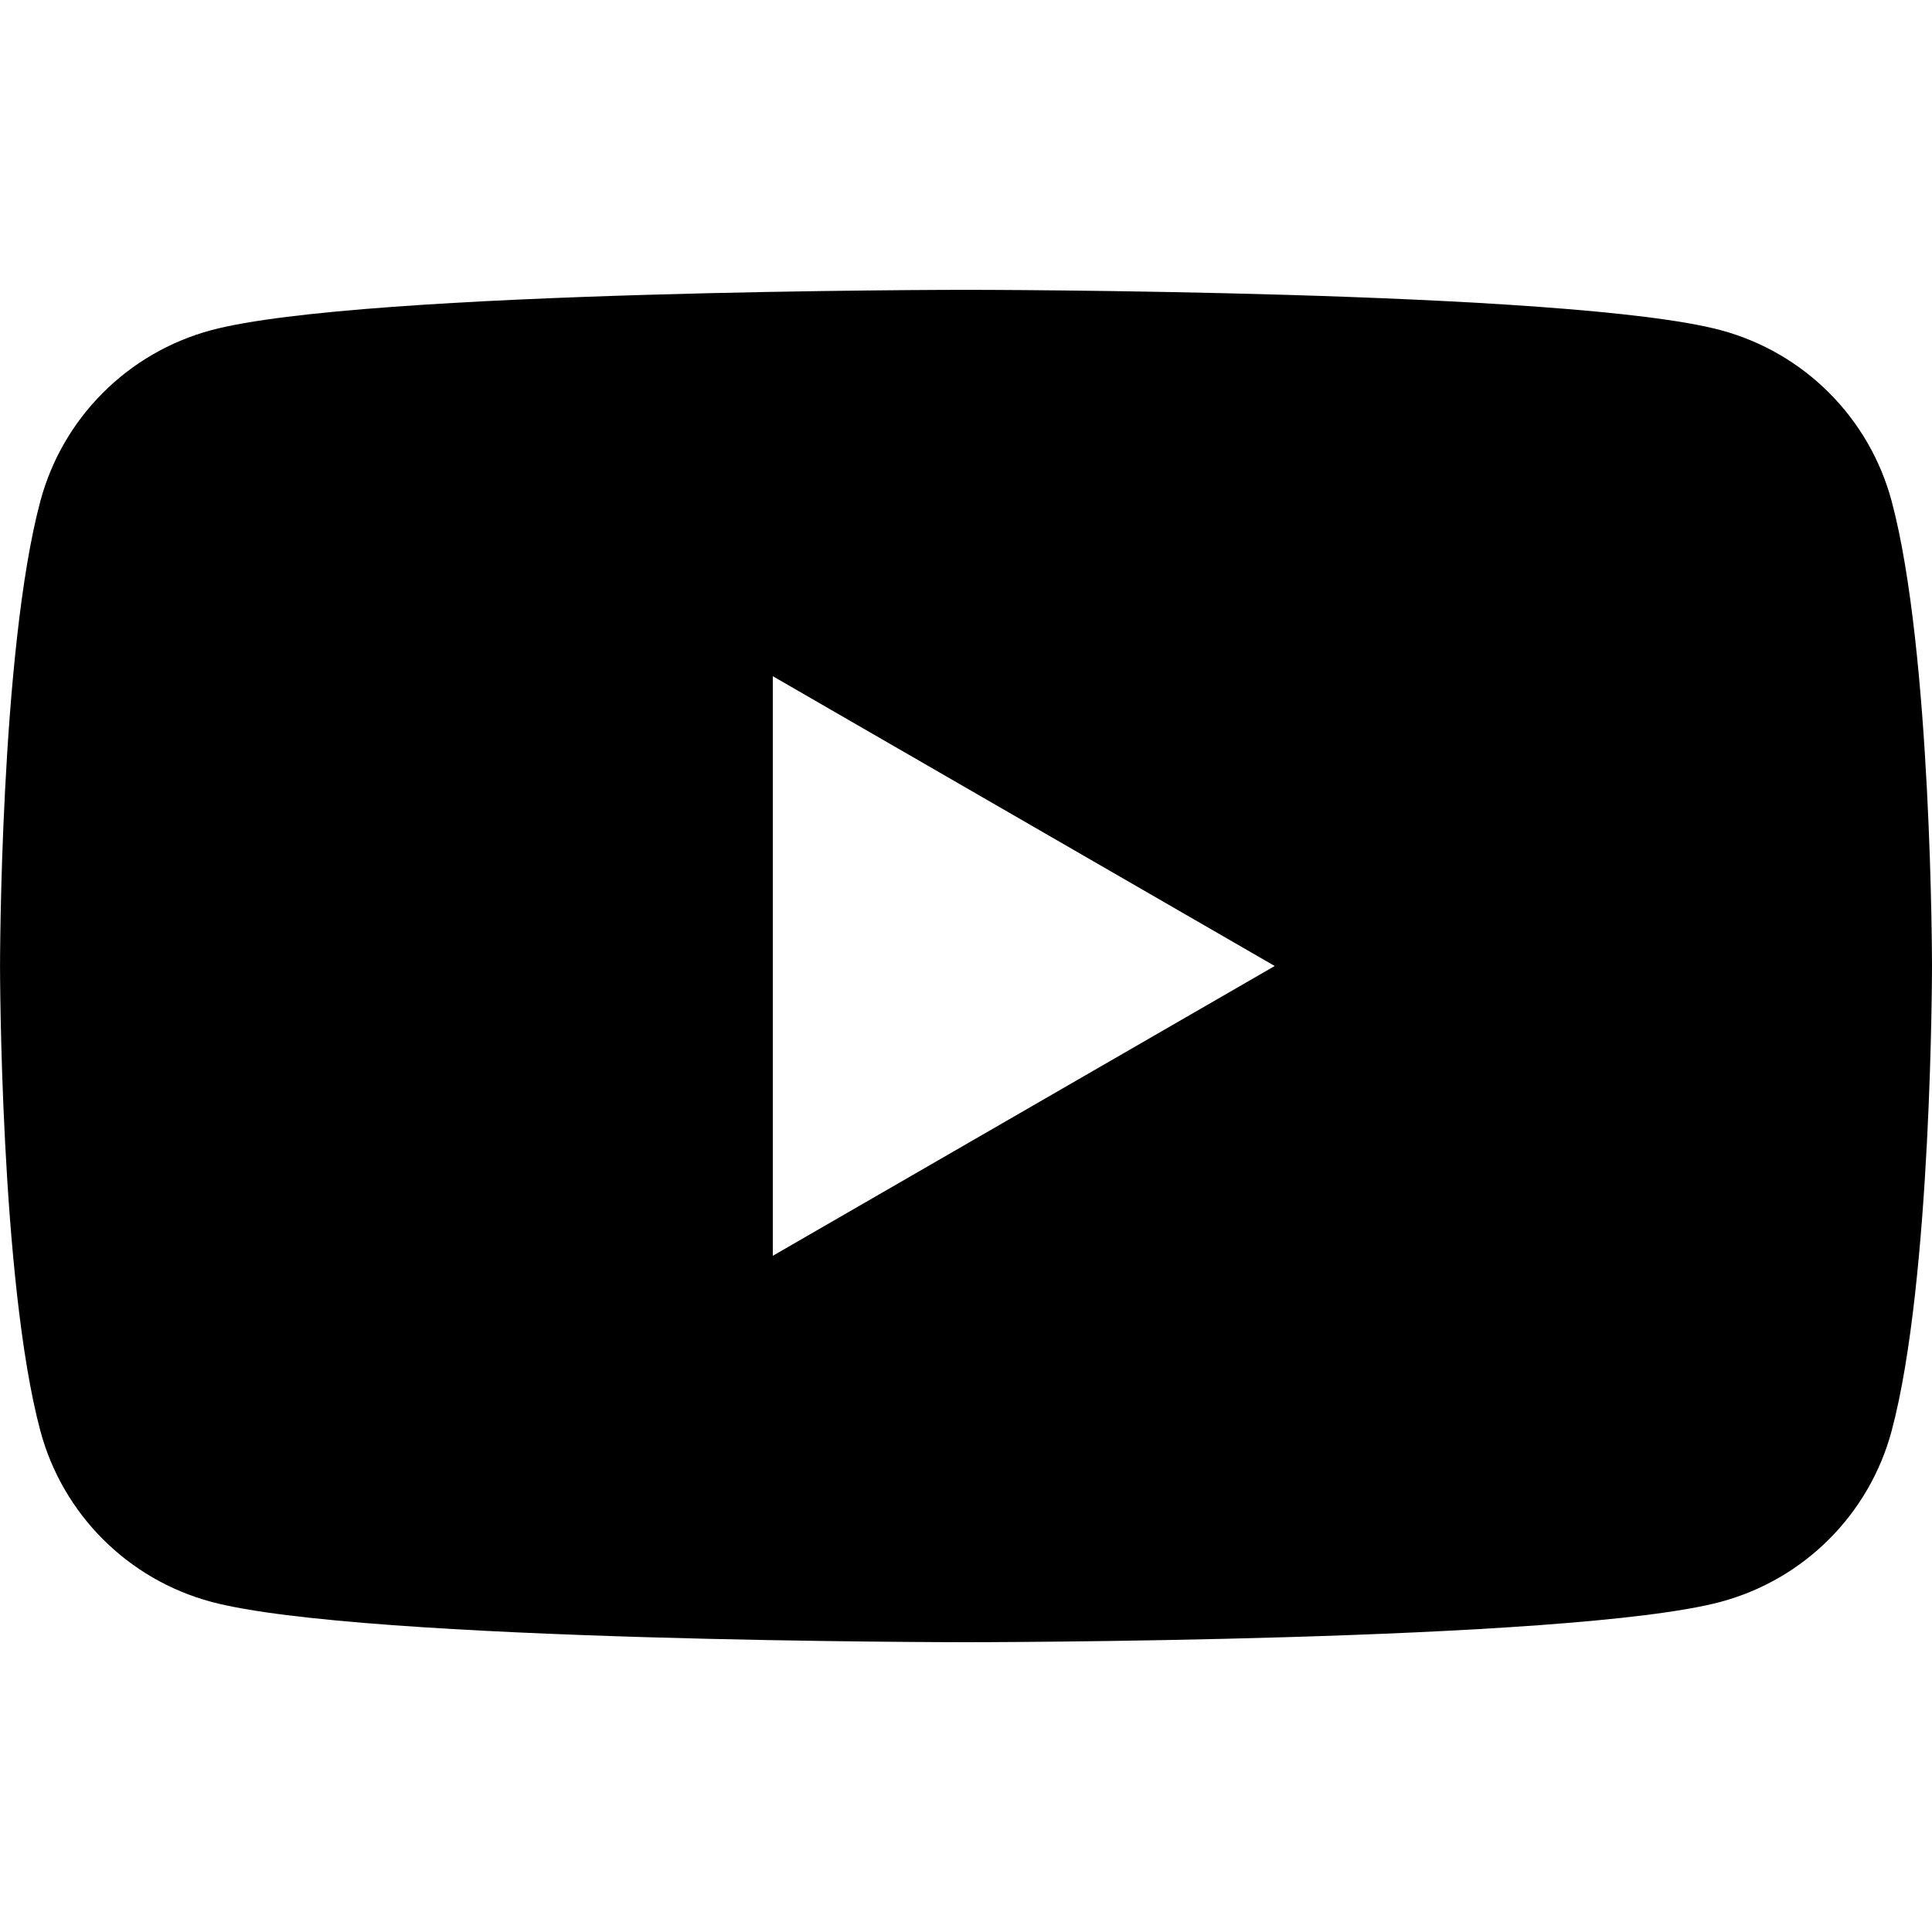 <?xml version="1.0" encoding="UTF-8"?>
<svg id="greyscale" xmlns="http://www.w3.org/2000/svg" viewBox="0 0 64 64">
  <path d="m62.662,16.596c-.743-2.76-2.898-4.916-5.658-5.658-4.991-1.337-25.004-1.337-25.004-1.337,0,0-20.013,0-25.004,1.337-2.76.743-4.916,2.898-5.658,5.658-1.337,4.991-1.337,15.404-1.337,15.404,0,0,0,10.413,1.337,15.404.742,2.76,2.898,4.916,5.658,5.658,4.991,1.338,25.004,1.338,25.004,1.338,0,0,20.013,0,25.004-1.338,2.76-.743,4.916-2.898,5.658-5.658,1.338-4.991,1.338-15.404,1.338-15.404,0,0,0-10.413-1.338-15.404h0Zm-37.062,25.004v-19.2l16.627,9.6-16.627,9.6Z"/>
</svg>